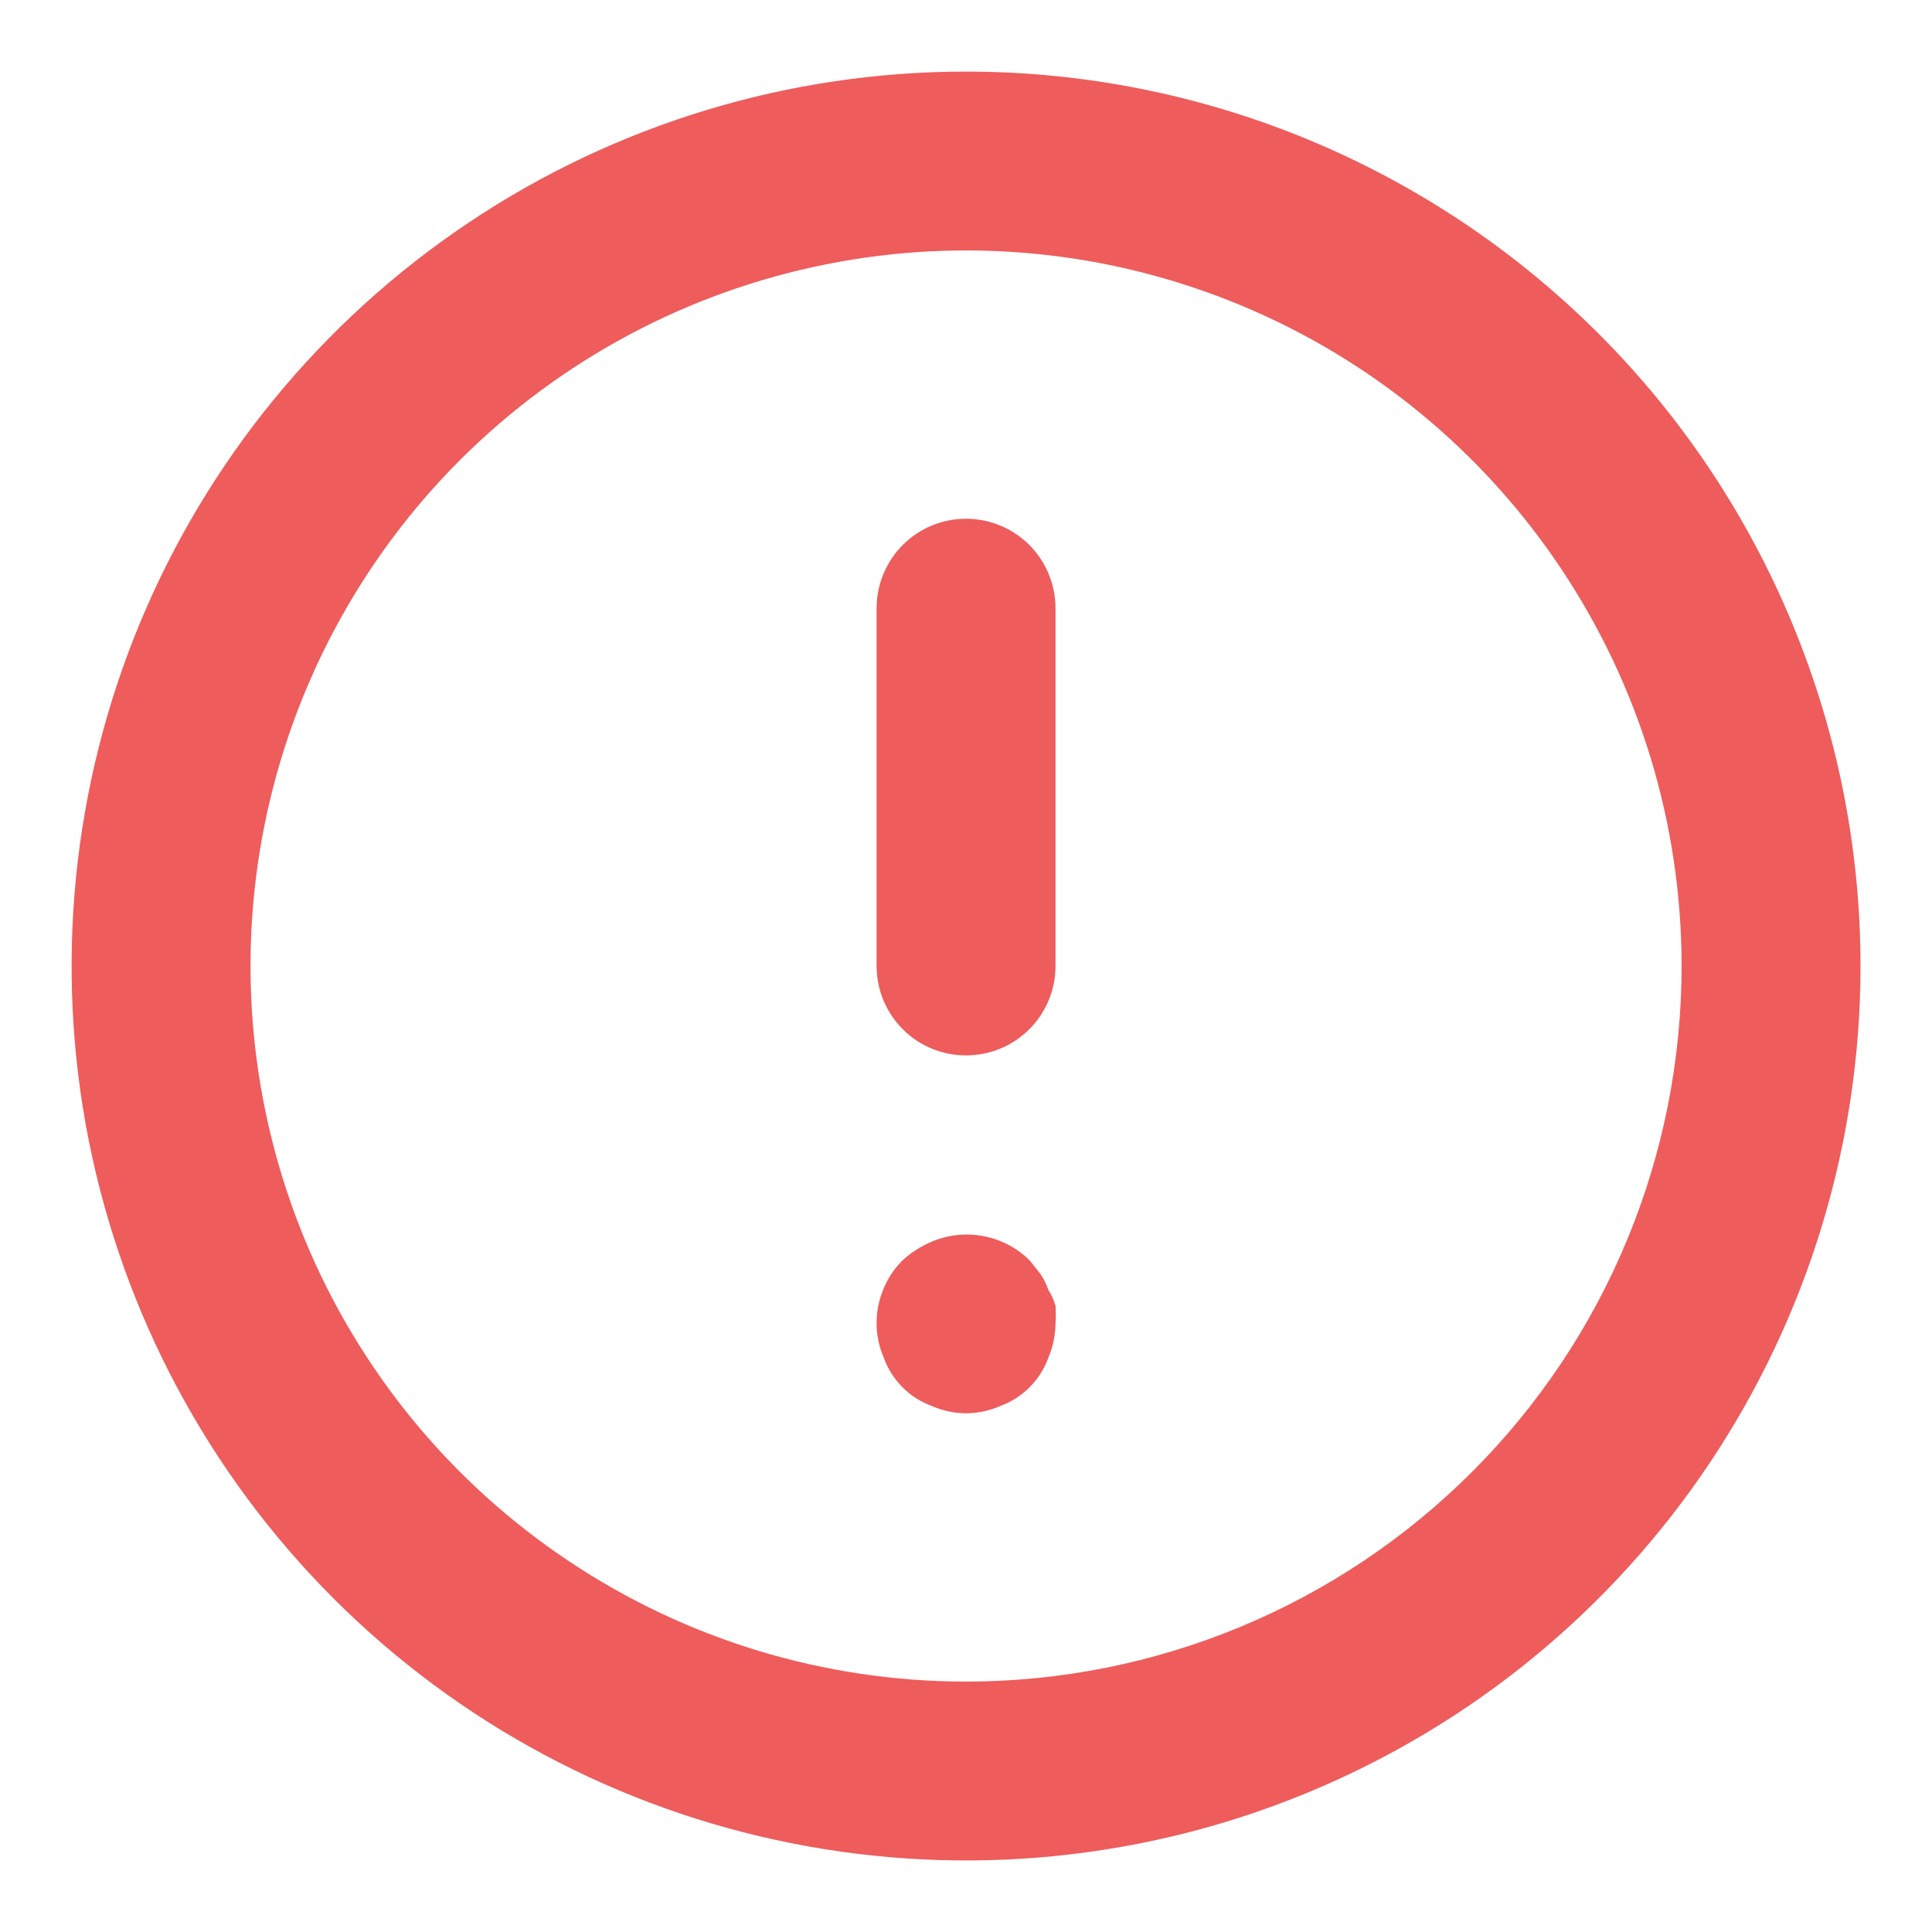 <svg width="18" height="18" viewBox="0 0 18 18" fill="none" xmlns="http://www.w3.org/2000/svg">
<path d="M9 4.833C8.779 4.833 8.567 4.921 8.411 5.077C8.255 5.234 8.167 5.446 8.167 5.667V9C8.167 9.221 8.255 9.433 8.411 9.589C8.567 9.746 8.779 9.833 9 9.833C9.221 9.833 9.433 9.746 9.59 9.589C9.746 9.433 9.834 9.221 9.834 9V5.667C9.834 5.446 9.746 5.234 9.59 5.077C9.433 4.921 9.221 4.833 9 4.833ZM9.767 12.017C9.749 11.964 9.724 11.913 9.692 11.867L9.592 11.742C9.475 11.626 9.326 11.548 9.164 11.517C9.003 11.486 8.835 11.503 8.684 11.567C8.583 11.609 8.49 11.668 8.409 11.742C8.331 11.82 8.27 11.912 8.229 12.014C8.187 12.115 8.166 12.224 8.167 12.333C8.168 12.442 8.191 12.55 8.234 12.65C8.271 12.754 8.331 12.847 8.409 12.925C8.486 13.003 8.58 13.063 8.684 13.1C8.783 13.144 8.891 13.167 9 13.167C9.109 13.167 9.217 13.144 9.317 13.1C9.42 13.063 9.514 13.003 9.592 12.925C9.67 12.847 9.73 12.754 9.767 12.65C9.81 12.55 9.832 12.442 9.834 12.333C9.838 12.278 9.838 12.222 9.834 12.167C9.819 12.114 9.797 12.063 9.767 12.017ZM9 0.667C7.352 0.667 5.741 1.155 4.371 2.071C3 2.987 1.932 4.288 1.301 5.811C0.671 7.334 0.506 9.009 0.827 10.626C1.149 12.242 1.942 13.727 3.108 14.893C4.273 16.058 5.758 16.852 7.375 17.173C8.991 17.495 10.667 17.33 12.189 16.699C13.712 16.068 15.014 15 15.929 13.63C16.845 12.259 17.334 10.648 17.334 9C17.334 7.906 17.118 6.822 16.699 5.811C16.28 4.8 15.667 3.881 14.893 3.108C14.119 2.334 13.2 1.72 12.189 1.301C11.178 0.882 10.095 0.667 9 0.667ZM9 15.667C7.682 15.667 6.393 15.276 5.297 14.543C4.2 13.811 3.346 12.77 2.841 11.551C2.337 10.333 2.205 8.993 2.462 7.699C2.719 6.406 3.354 5.218 4.286 4.286C5.219 3.354 6.407 2.719 7.7 2.462C8.993 2.204 10.333 2.336 11.552 2.841C12.77 3.345 13.811 4.2 14.543 5.296C15.276 6.393 15.667 7.682 15.667 9C15.667 10.768 14.965 12.464 13.714 13.714C12.464 14.964 10.768 15.667 9 15.667Z" fill="#EE5C5C"/>
</svg>
